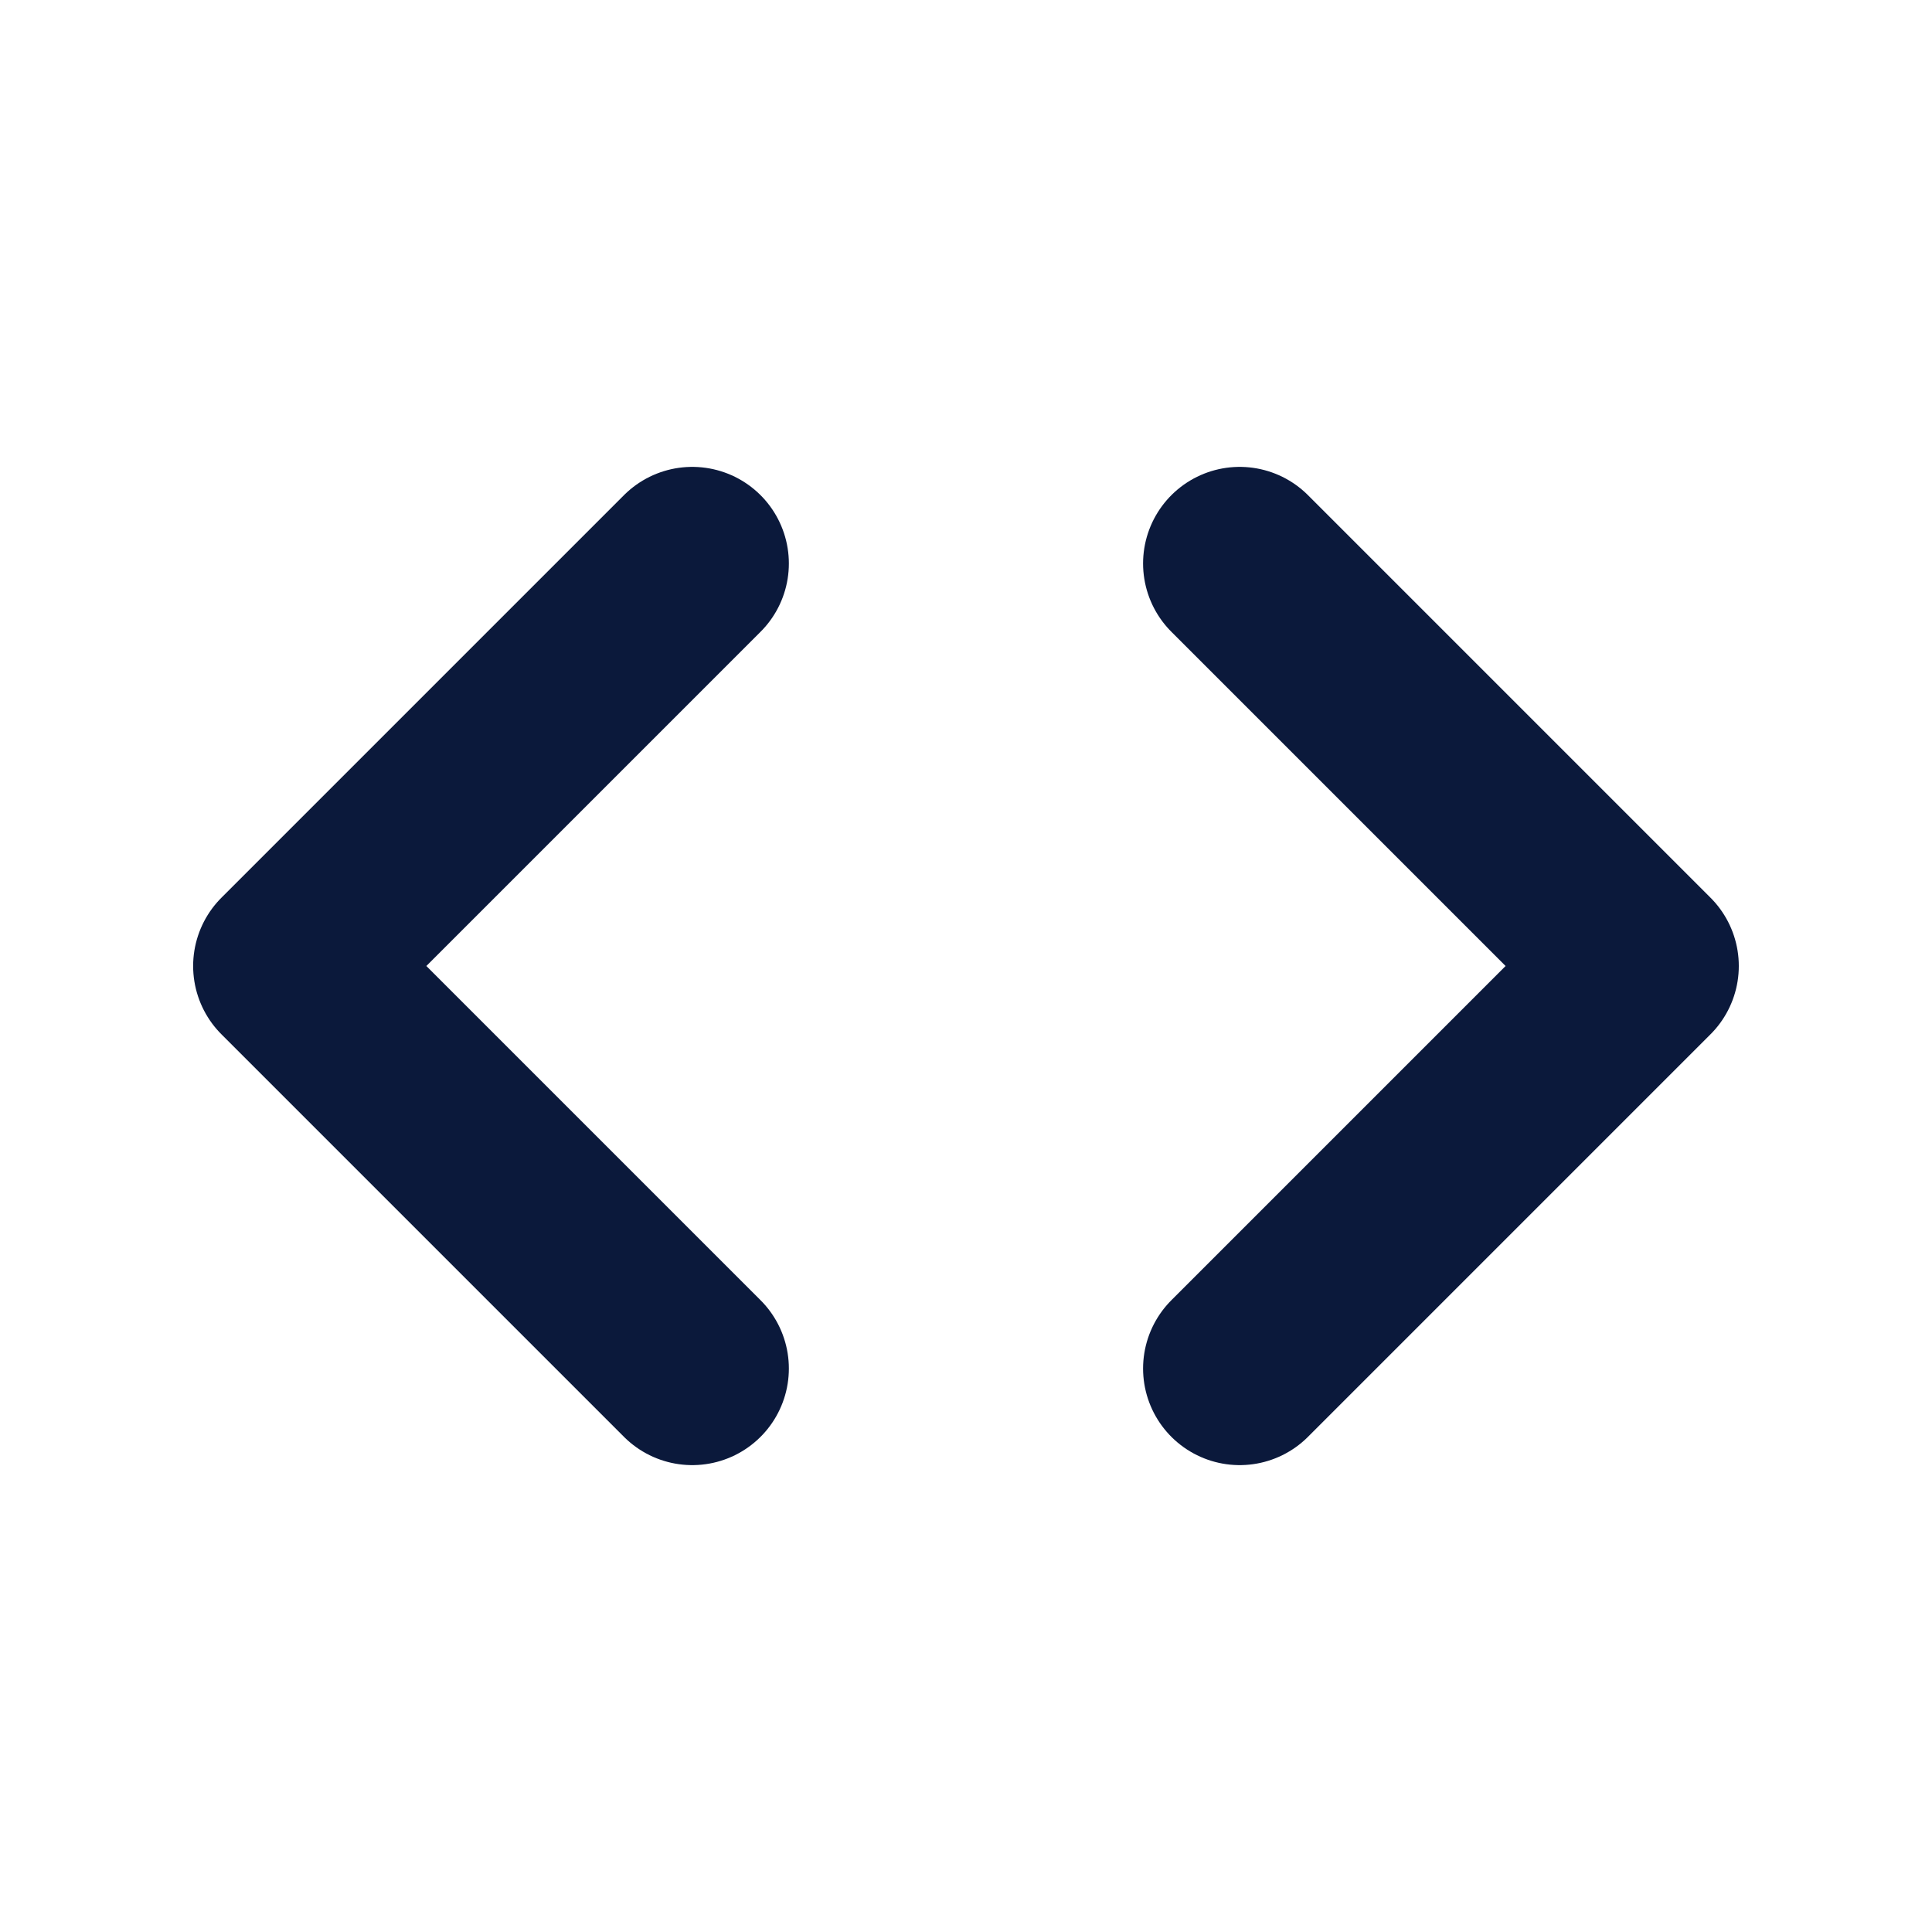 <!-- Generated by IcoMoon.io -->
<svg version="1.1" xmlns="http://www.w3.org/2000/svg" width="32" height="32" viewBox="0 0 32 32">
<title>chevrons-right</title>
<path fill="none" stroke-linejoin="round" stroke-linecap="round" stroke-miterlimit="4" stroke-width="3.2" stroke="#0B193B" d="M20.533 22.667l6.667-6.667-6.667-6.667"></path>
<path fill="none" stroke-linejoin="round" stroke-linecap="round" stroke-miterlimit="4" stroke-width="3.2" stroke="#0B193B" d="M11.466 9.333l-6.667 6.667 6.667 6.667"></path>
</svg>

